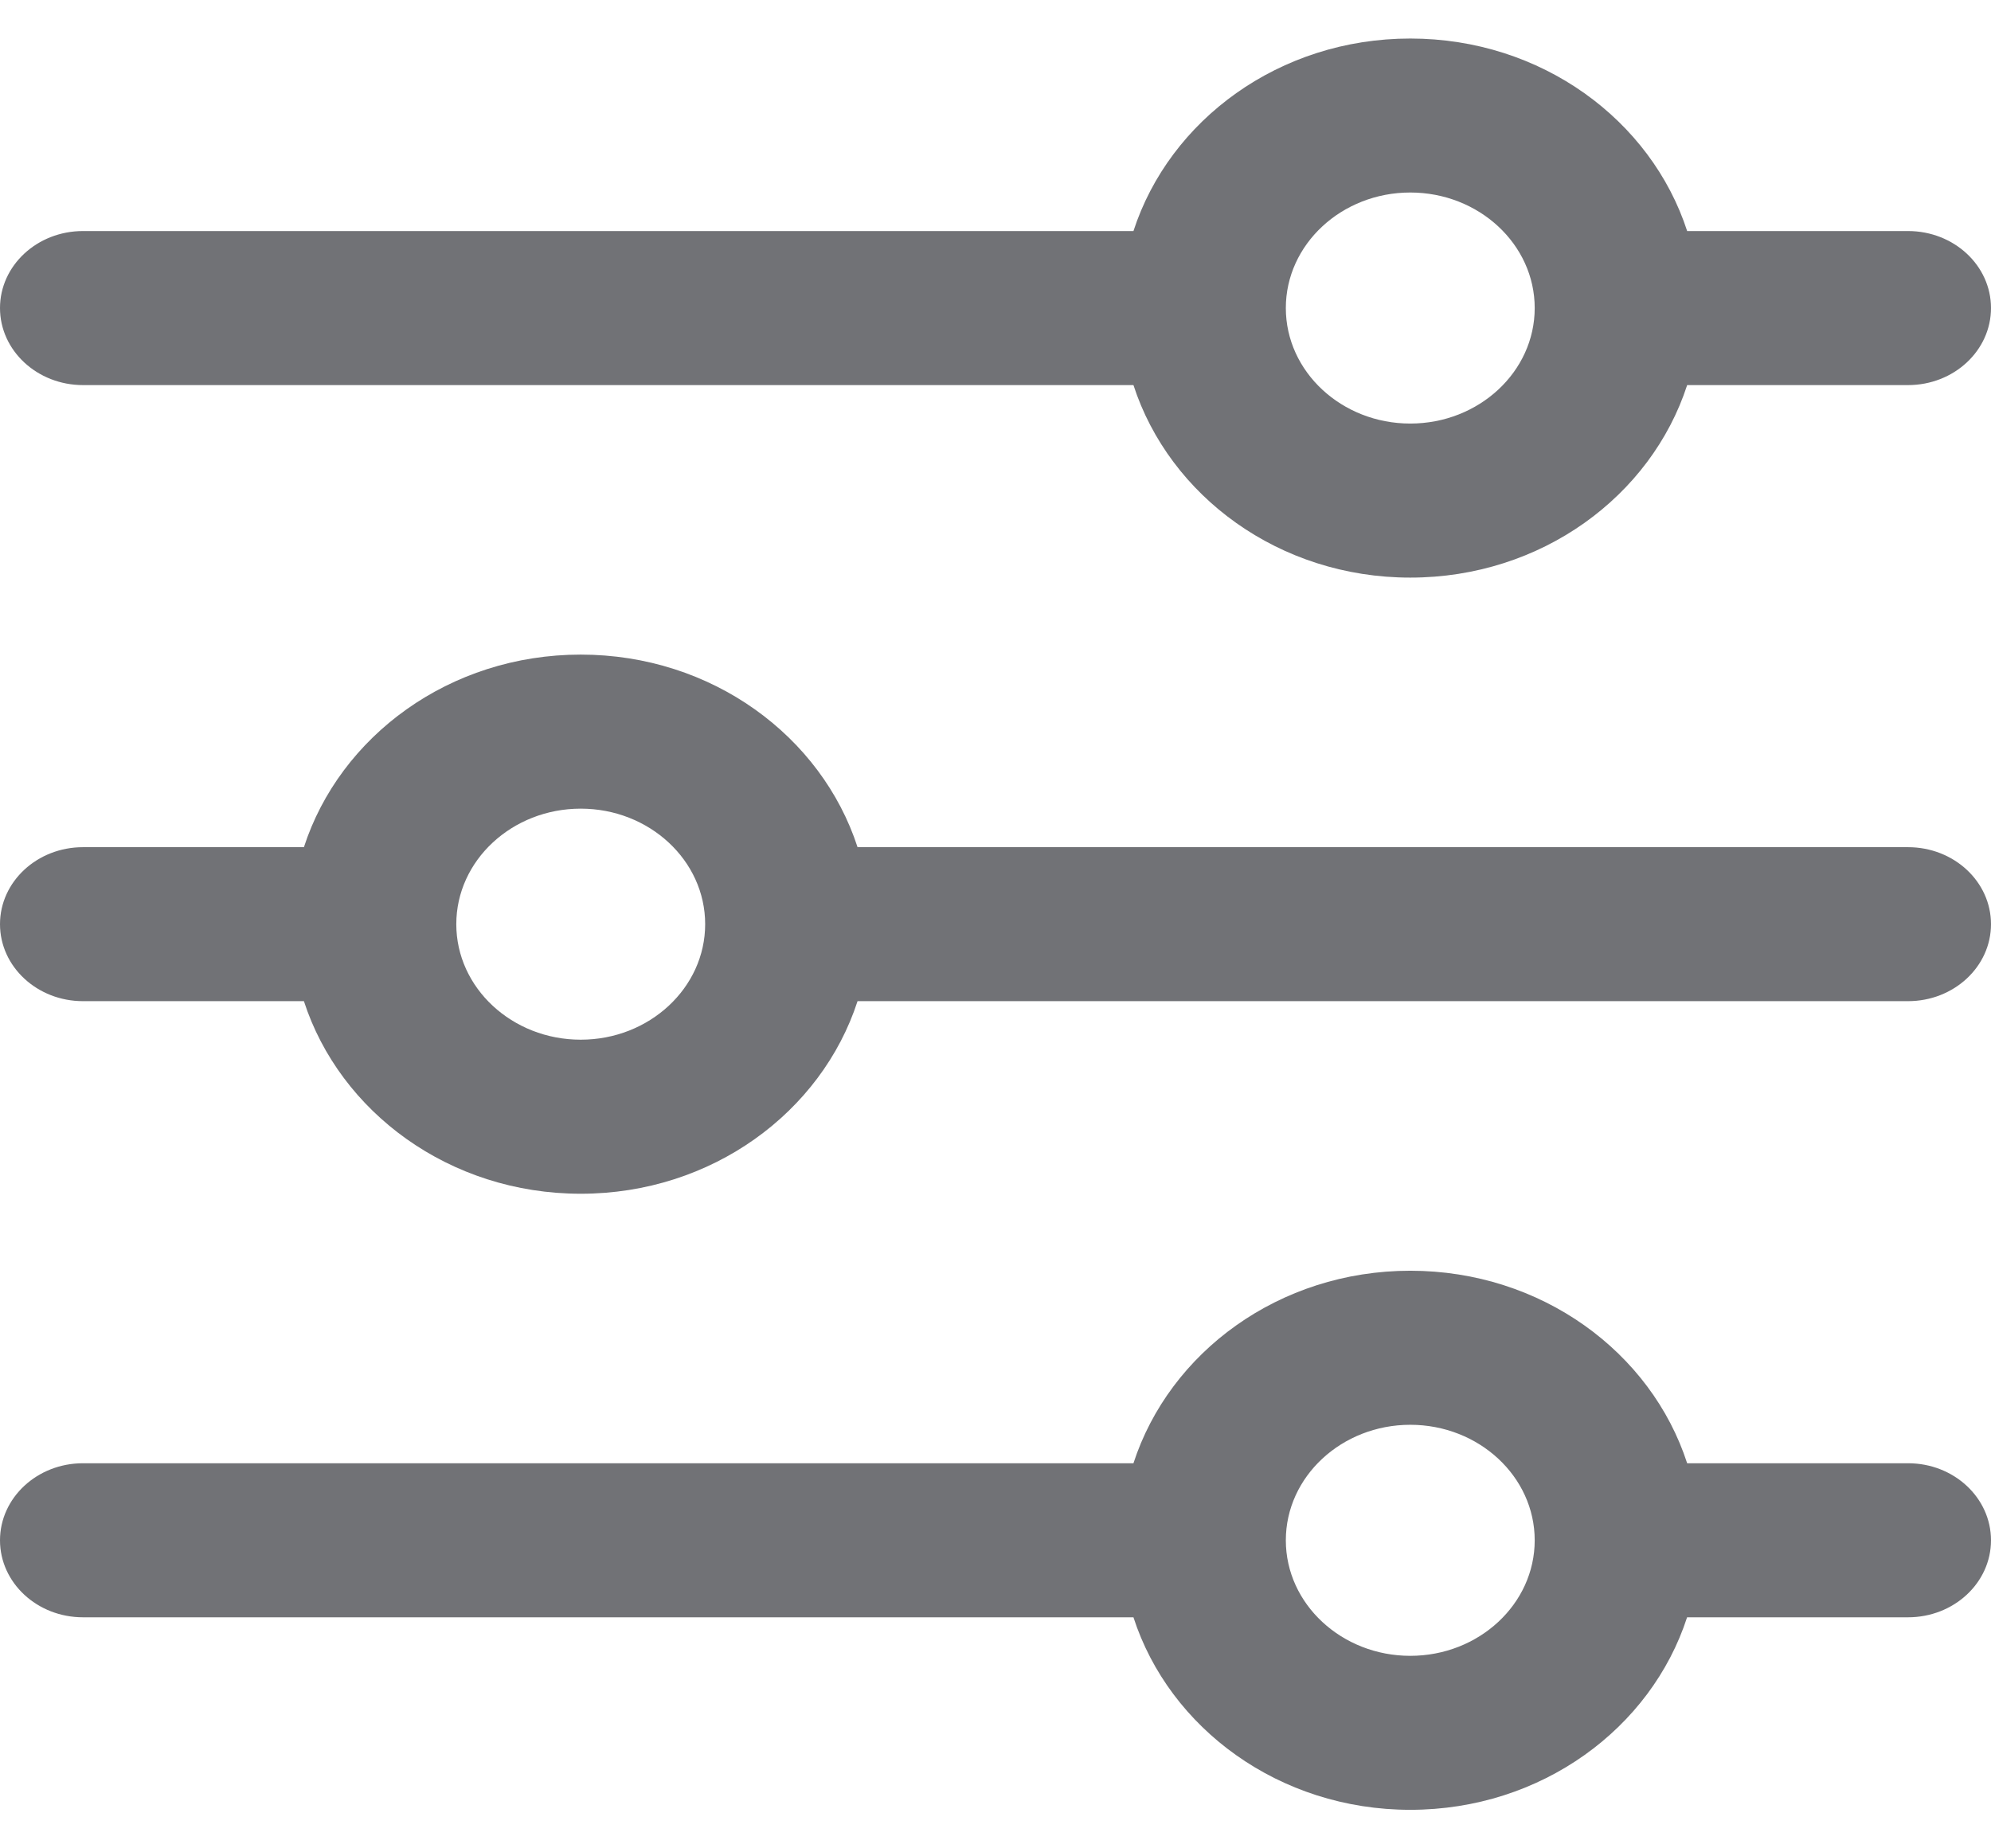 <svg width="28" height="26" viewBox="0 0 28 26" fill="none" xmlns="http://www.w3.org/2000/svg">
<path d="M26.833 20.583H23.727C23.221 19.022 21.677 17.875 19.833 17.875C17.99 17.875 16.447 19.022 15.94 20.583H1.167C0.523 20.583 0 21.069 0 21.667C0 22.265 0.523 22.75 1.167 22.75H15.94C16.445 24.311 17.99 25.458 19.833 25.458C21.677 25.458 23.22 24.311 23.726 22.75H26.833C27.478 22.75 28 22.265 28 21.667C28 21.069 27.479 20.583 26.833 20.583ZM19.833 23.292C18.869 23.292 18.083 22.563 18.083 21.667C18.083 20.771 18.869 20.042 19.833 20.042C20.798 20.042 21.583 20.771 21.583 21.667C21.583 22.563 20.798 23.292 19.833 23.292Z" fill="#717276"/>
<path d="M26.833 3.25H23.727C23.22 1.689 21.677 0.542 19.833 0.542C17.99 0.542 16.447 1.689 15.94 3.25H1.167C0.523 3.25 0 3.735 0 4.333C0 4.931 0.523 5.417 1.167 5.417H15.94C16.447 6.978 17.99 8.125 19.833 8.125C21.677 8.125 23.22 6.978 23.727 5.417H26.833C27.479 5.417 28 4.931 28 4.333C28 3.735 27.479 3.25 26.833 3.25ZM19.833 5.958C18.869 5.958 18.083 5.229 18.083 4.333C18.083 3.437 18.869 2.708 19.833 2.708C20.798 2.708 21.583 3.437 21.583 4.333C21.583 5.229 20.798 5.958 19.833 5.958Z" fill="#717276"/>
<path d="M26.833 11.917H12.06C11.553 10.356 10.01 9.208 8.167 9.208C6.323 9.208 4.78 10.356 4.274 11.917H1.167C0.523 11.917 0 12.402 0 13C0 13.598 0.523 14.083 1.167 14.083H4.274C4.78 15.644 6.323 16.792 8.167 16.792C10.01 16.792 11.553 15.644 12.06 14.083H26.833C27.478 14.083 28 13.598 28 13C28 12.402 27.479 11.917 26.833 11.917ZM8.167 14.625C7.202 14.625 6.417 13.896 6.417 13C6.417 12.104 7.202 11.375 8.167 11.375C9.132 11.375 9.917 12.104 9.917 13C9.917 13.896 9.132 14.625 8.167 14.625Z" fill="#717276"/>
</svg>

